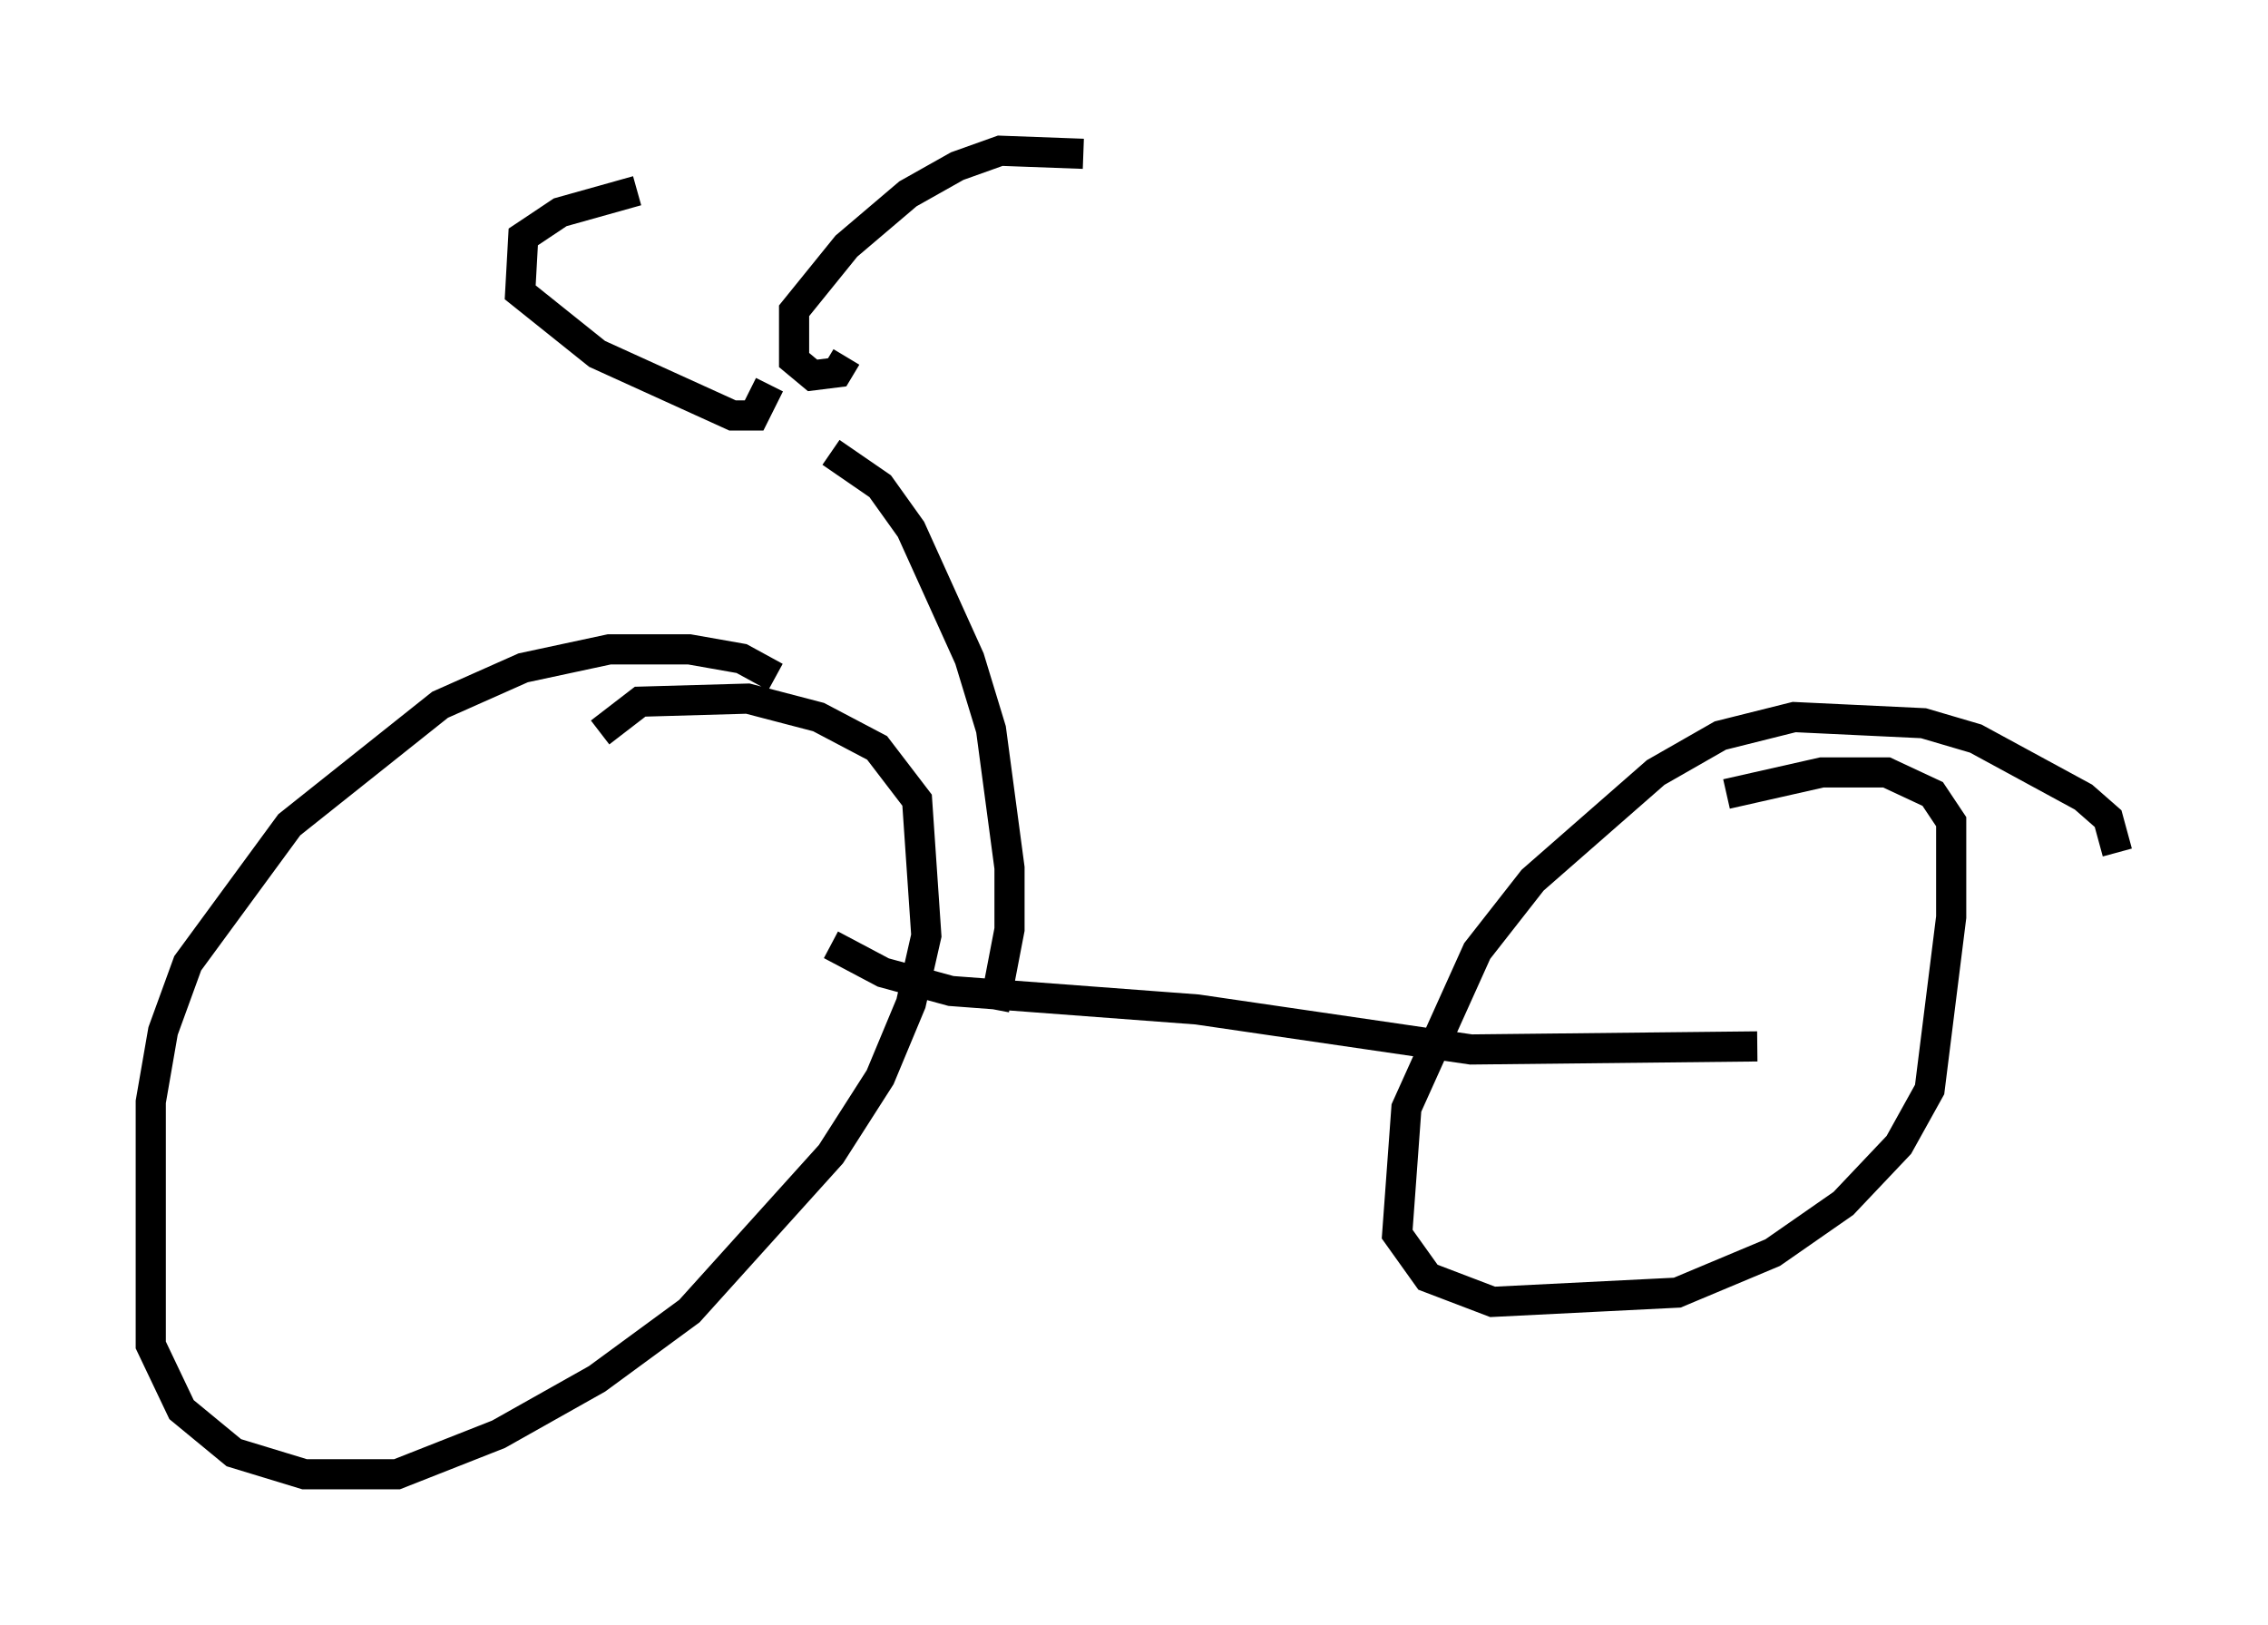<?xml version="1.0" encoding="utf-8" ?>
<svg baseProfile="full" height="53.896" version="1.1" width="75.232" xmlns="http://www.w3.org/2000/svg" xmlns:ev="http://www.w3.org/2001/xml-events" xmlns:xlink="http://www.w3.org/1999/xlink"><defs /><rect fill="white" height="53.896" width="75.232" x="0" y="0" /><path d="M26.131, 23.375 m-0.408, -0.919 l-1.123, -0.613 -1.735, -0.306 l-2.654, 0.0 -2.858, 0.613 l-2.756, 1.225 -5.002, 3.981 l-3.369, 4.594 -0.817, 2.246 l-0.408, 2.348 0.0, 8.065 l1.021, 2.144 1.735, 1.429 l2.348, 0.715 3.063, 0.0 l3.369, -1.327 3.267, -1.838 l3.063, -2.246 4.696, -5.206 l1.633, -2.552 1.021, -2.45 l0.51, -2.246 -0.306, -4.492 l-1.327, -1.735 -1.94, -1.021 l-2.348, -0.613 -3.573, 0.102 l-1.327, 1.021 m50.328, 3.981 l-0.306, -1.123 -0.817, -0.715 l-3.573, -1.94 -1.735, -0.51 l-4.288, -0.204 -2.45, 0.613 l-2.144, 1.225 -4.083, 3.573 l-1.838, 2.348 -2.348, 5.206 l-0.306, 4.185 1.021, 1.429 l2.144, 0.817 6.125, -0.306 l3.165, -1.327 2.348, -1.633 l1.838, -1.94 1.021, -1.838 l0.715, -5.717 0.0, -3.165 l-0.613, -0.919 -1.531, -0.715 l-2.144, 0.0 -3.165, 0.715 m-29.707, 5.002 l1.735, 0.919 2.246, 0.613 l8.167, 0.613 9.086, 1.327 l9.494, -0.102 m-30.727, -19.702 l1.633, 1.123 1.021, 1.429 l1.94, 4.288 0.715, 2.348 l0.613, 4.594 0.0, 2.042 l-0.51, 2.654 m-7.452, -20.723 l-0.51, 1.021 -0.715, 0.0 l-4.492, -2.042 -2.552, -2.042 l0.102, -1.838 1.225, -0.817 l2.552, -0.715 m6.942, 5.513 l-0.306, 0.51 -0.817, 0.102 l-0.613, -0.51 0.0, -1.633 l1.735, -2.144 2.042, -1.735 l1.633, -0.919 1.429, -0.51 l2.756, 0.102 m6.227, 29.911 " fill="none" stroke="black" stroke-width="1" /></svg>